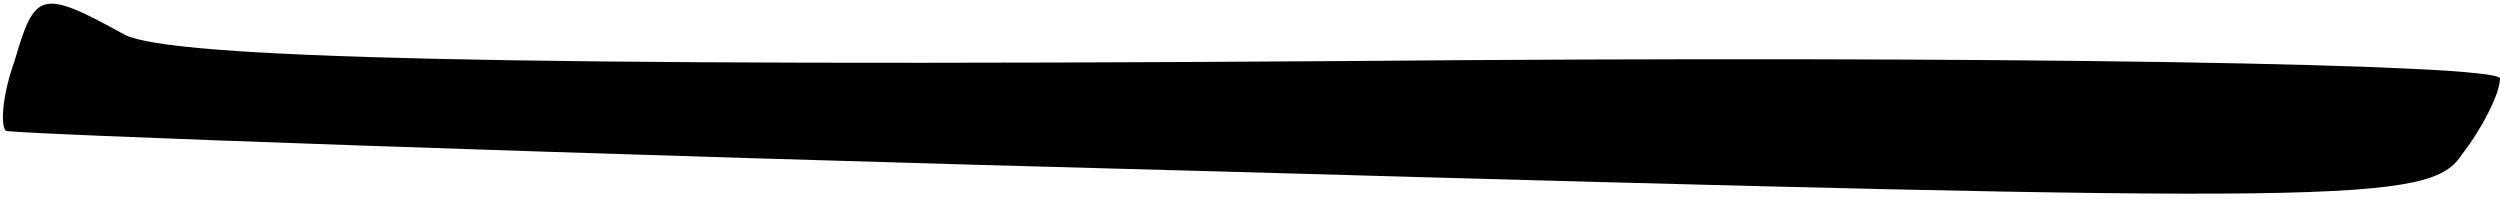 <?xml version="1.0" standalone="no"?>
<!DOCTYPE svg PUBLIC "-//W3C//DTD SVG 20010904//EN"
 "http://www.w3.org/TR/2001/REC-SVG-20010904/DTD/svg10.dtd">
<svg version="1.0" xmlns="http://www.w3.org/2000/svg"
 width="86pt" height="7pt" viewBox="0 0 86 7"
 preserveAspectRatio="xMidYMid meet">
<g transform="translate(0,7) scale(0.1,-0.1)"
fill="#000000" stroke="none">
<path fill="#000000" stroke="none" d="M5 49 c-4 -11 -5 -22 -3 -24 1 -1 190
-8 418 -14 389 -11 416 -11 427 6 7 9 13 21 13 26 0 5 -170 8 -397 6 -290 -2
-404 1 -420 9 -29 16 -31 15 -38 -9z"/>
</g>
</svg>
